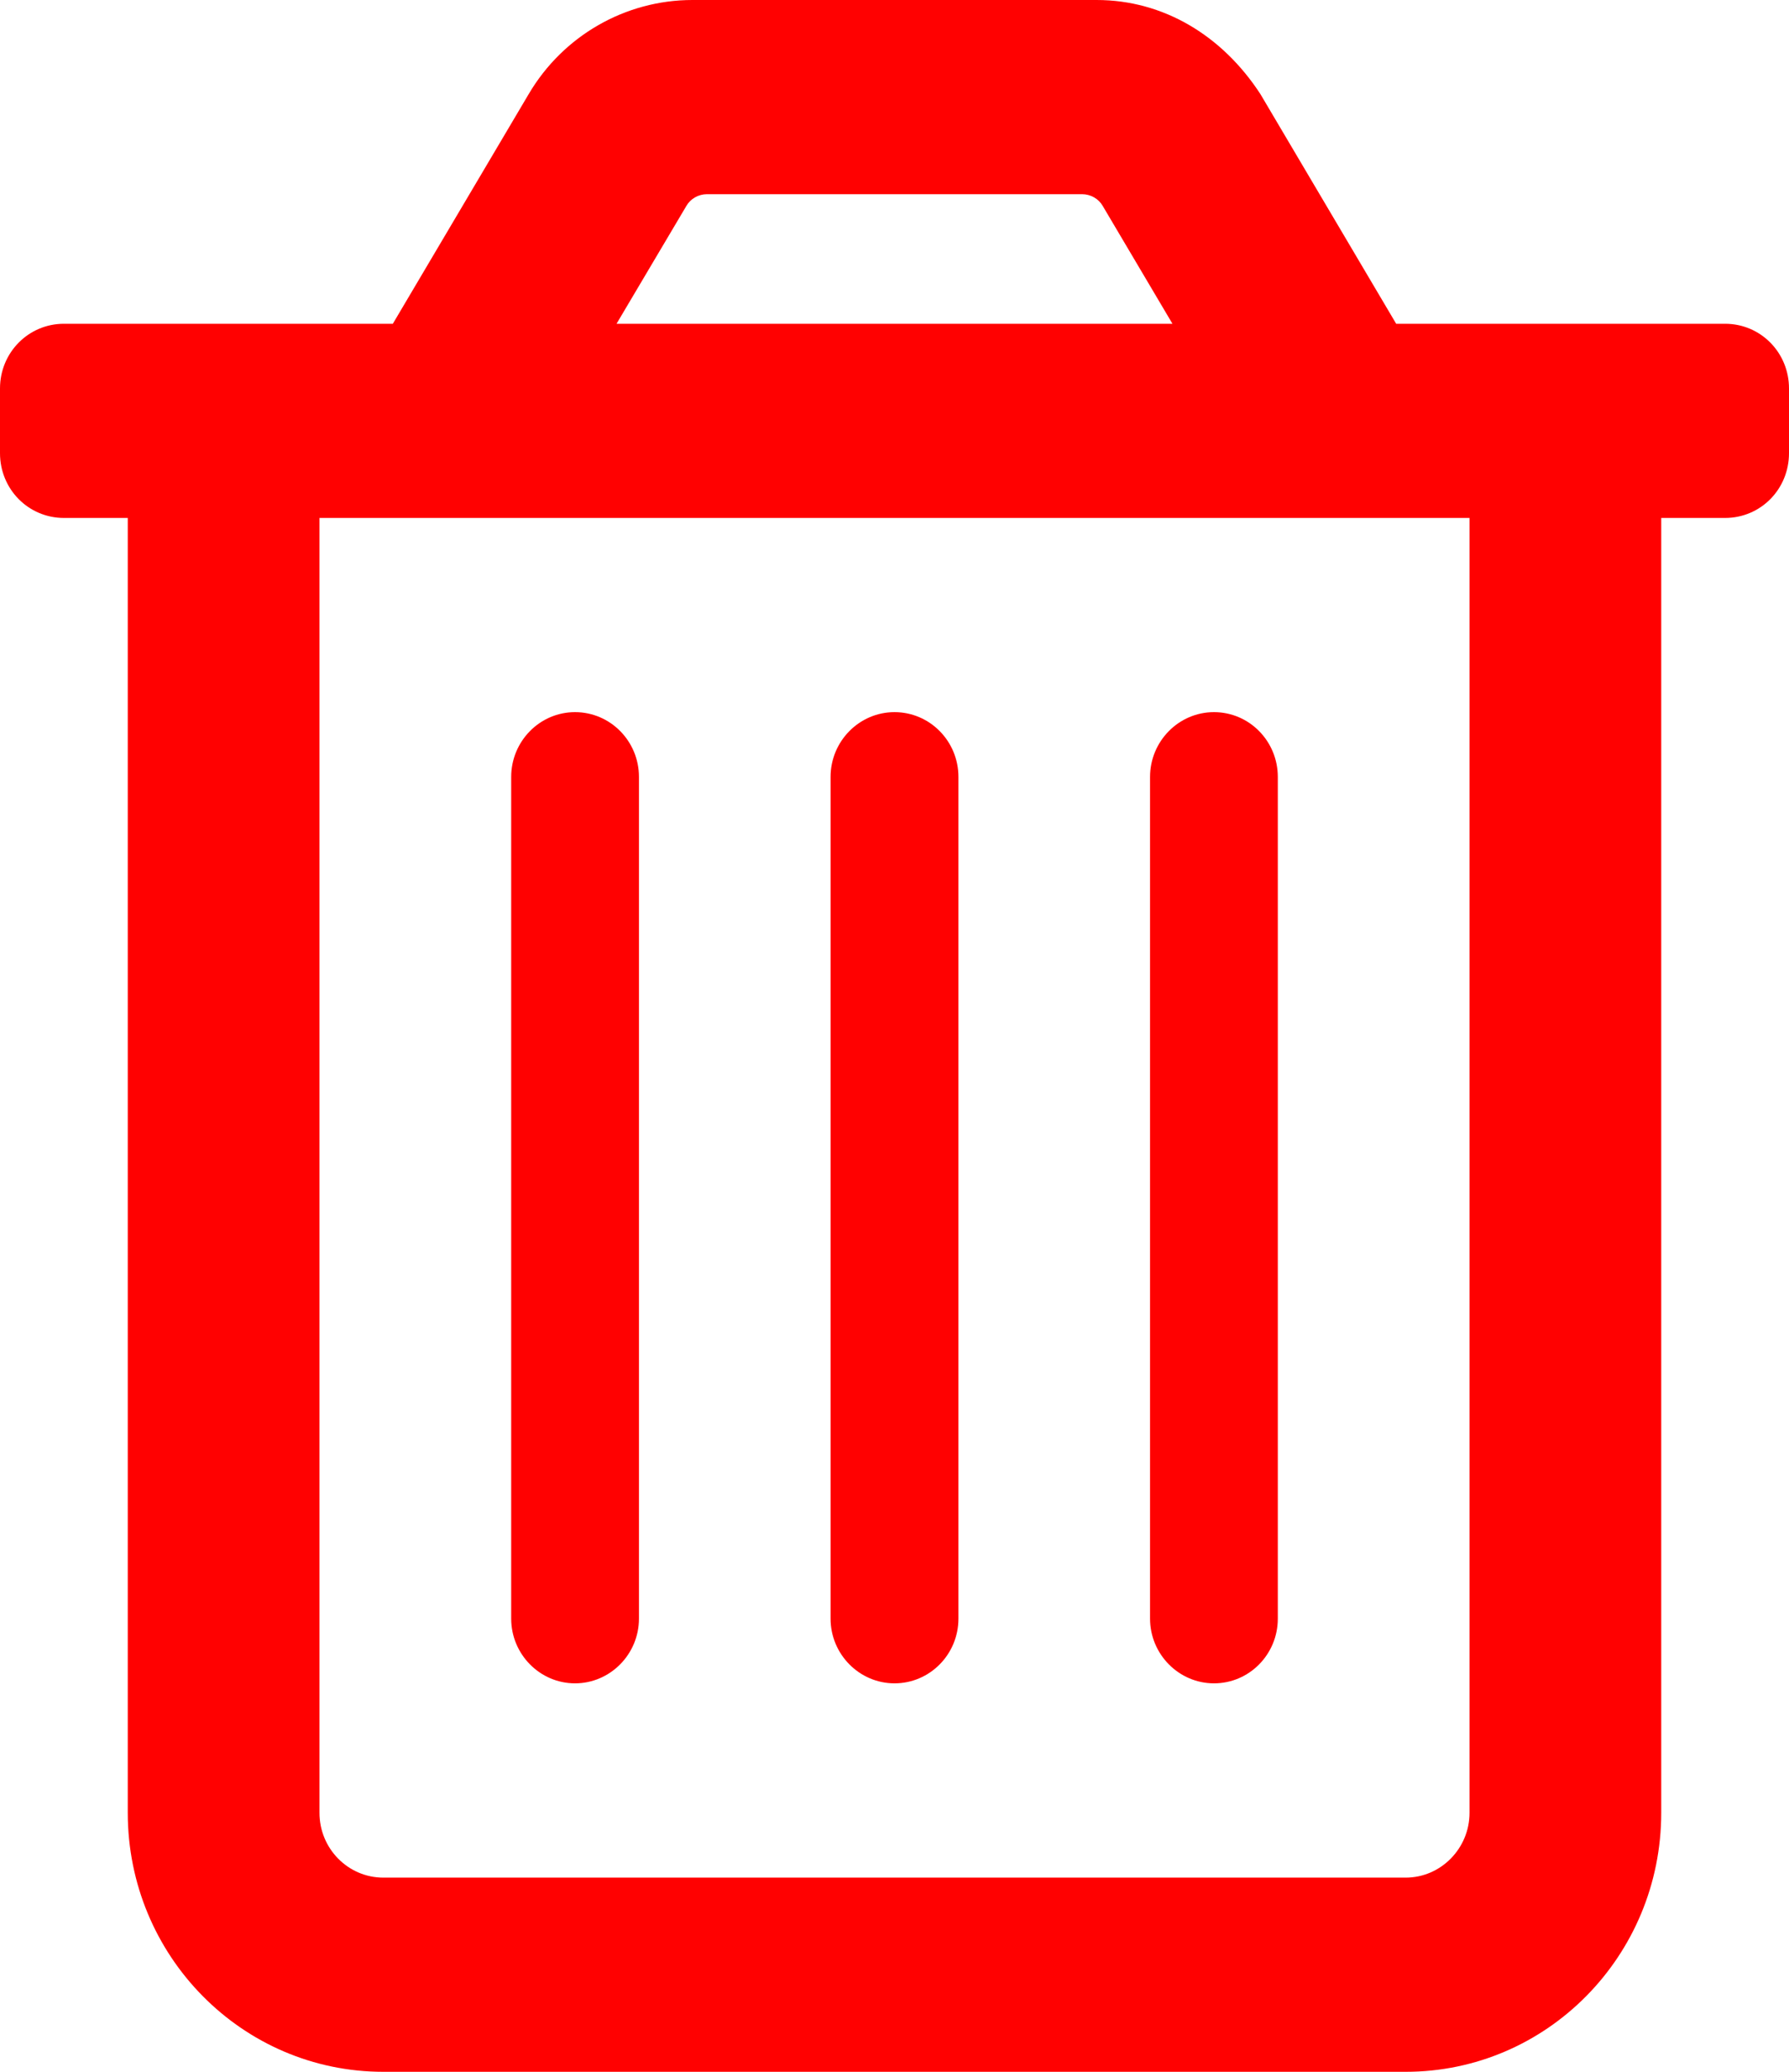 <svg width="19" height="22" viewBox="0 0 19 22" fill="none" xmlns="http://www.w3.org/2000/svg">
<path d="M18.321 3.438H14.828L13.386 0.999C12.982 0.379 12.358 0 11.646 0H7.354C6.642 0 5.98 0.379 5.615 0.999L4.172 3.438H0.679C0.302 3.438 0 3.744 0 4.125V4.812C0 5.195 0.302 5.5 0.679 5.5H1.357V19.25C1.357 20.769 2.572 22 4.071 22H14.929C16.428 22 17.643 20.769 17.643 19.25V5.5H18.321C18.699 5.5 19 5.195 19 4.812V4.125C19 3.744 18.699 3.438 18.321 3.438ZM7.29 2.186C7.333 2.111 7.418 2.062 7.507 2.062H11.493C11.583 2.062 11.668 2.111 11.711 2.186L12.452 3.438H6.548L7.29 2.186ZM14.929 19.938H4.071C3.697 19.938 3.393 19.63 3.393 19.25V5.5H15.607V19.25C15.607 19.628 15.302 19.938 14.929 19.938ZM9.5 17.875C9.875 17.875 10.179 17.567 10.179 17.188V8.25C10.179 7.87 9.875 7.562 9.5 7.562C9.125 7.562 8.821 7.872 8.821 8.25V17.188C8.821 17.566 9.127 17.875 9.5 17.875ZM6.107 17.875C6.48 17.875 6.786 17.566 6.786 17.188V8.25C6.786 7.87 6.482 7.562 6.107 7.562C5.732 7.562 5.429 7.872 5.429 8.25V17.188C5.429 17.566 5.734 17.875 6.107 17.875ZM12.893 17.875C13.268 17.875 13.571 17.567 13.571 17.188V8.25C13.571 7.87 13.268 7.562 12.893 7.562C12.518 7.562 12.214 7.872 12.214 8.25V17.188C12.214 17.566 12.52 17.875 12.893 17.875Z" fill="#FF0101"/>
</svg>
